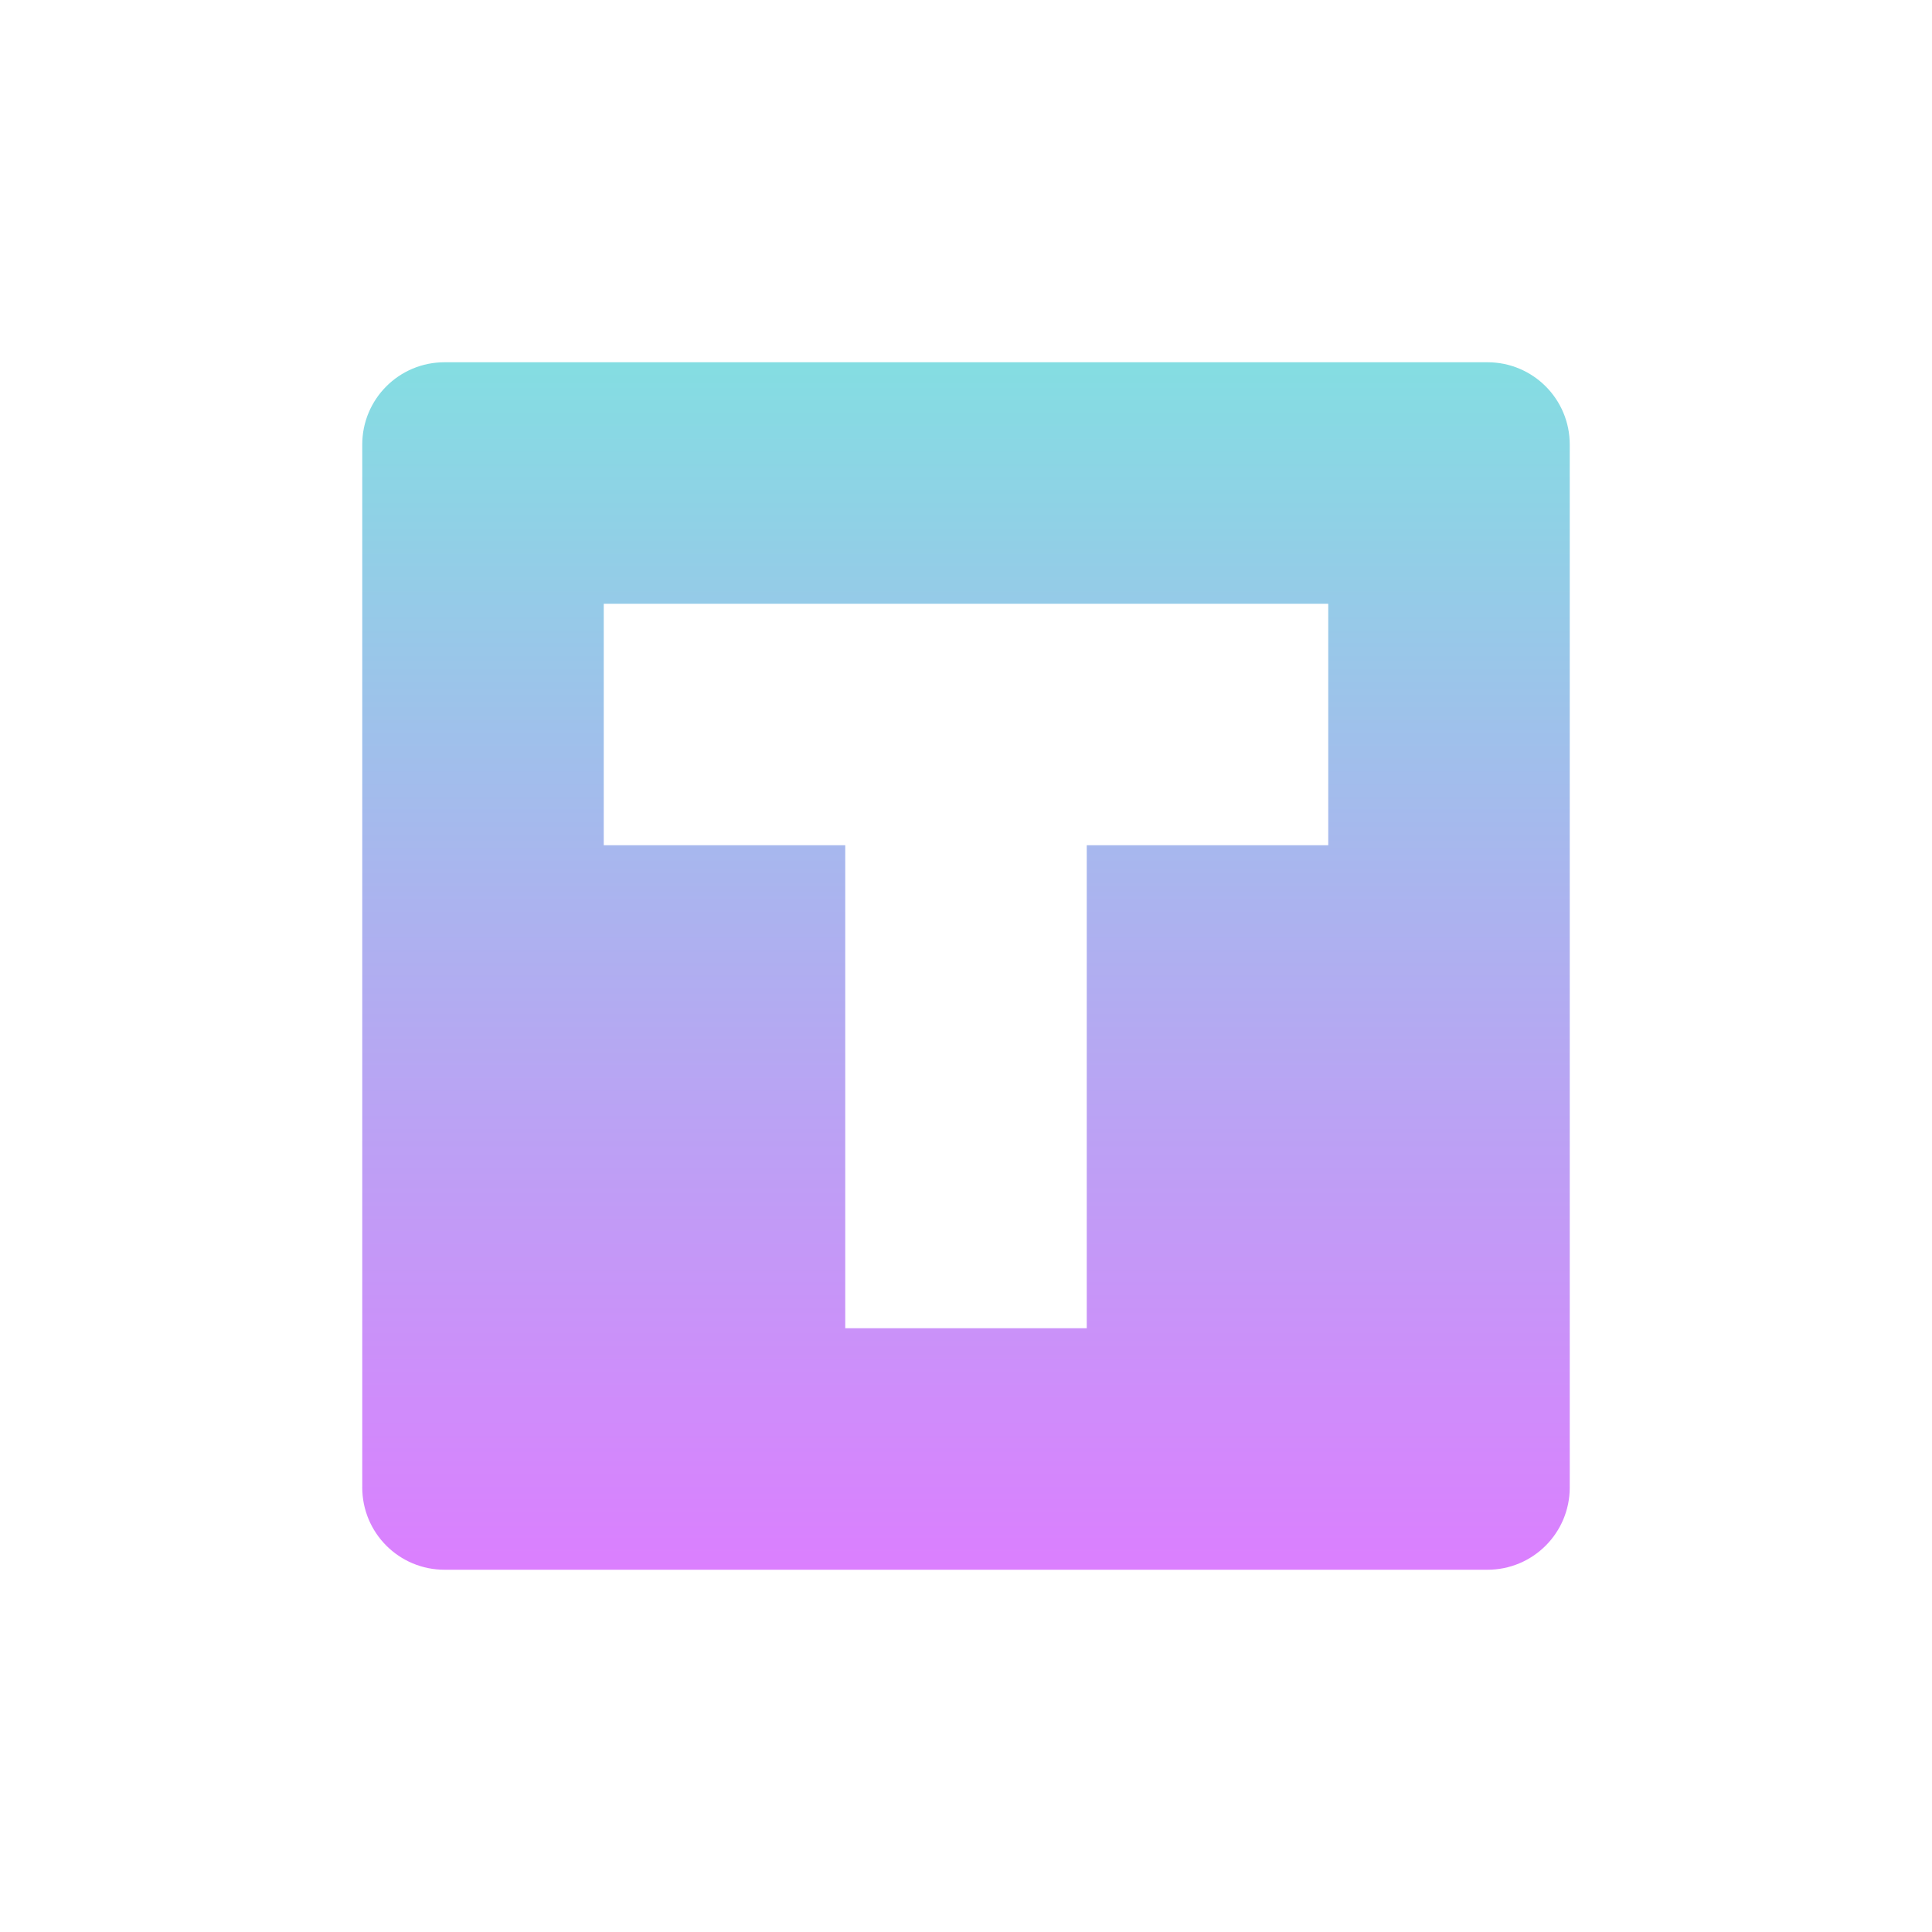 <?xml version="1.0" encoding="UTF-8" standalone="no"?>
<svg
   width="24"
   height="24"
   version="1.1"
   id="svg1149"
   xmlns="http://www.w3.org/2000/svg"
   xmlns:svg="http://www.w3.org/2000/svg"
   xmlns:rdf="http://www.w3.org/1999/02/22-rdf-syntax-ns#"
   xmlns:cc="http://creativecommons.org/ns#"
   xmlns:dc="http://purl.org/dc/elements/1.1/">
  <defs
     id="defs1145">
    <style
       id="current-color-scheme"
       type="text/css">
   .ColorScheme-Text { color: #0abdc6; } .ColorScheme-Highlight { color:#5294e2; }
  </style>
    <linearGradient
       id="arrongin"
       x1="0"
       x2="0"
       y1="0"
       y2="1">
      <stop
         offset="0%"
         style="stop-color:#dd9b44; stop-opacity:1"
         id="stop3" />
      <stop
         offset="100%"
         style="stop-color:#ad6c16; stop-opacity:1"
         id="stop5" />
    </linearGradient>
    <linearGradient
       id="aurora"
       x1="0"
       x2="0"
       y1="0"
       y2="1">
      <stop
         offset="0%"
         style="stop-color:#09D4DF; stop-opacity:1"
         id="stop8" />
      <stop
         offset="100%"
         style="stop-color:#9269F4; stop-opacity:1"
         id="stop10" />
    </linearGradient>
    <linearGradient
       id="cyberneon"
       x1="0"
       x2="0"
       y1="0"
       y2="1">
      <stop
         offset="0"
         style="stop-color:#0abdc6; stop-opacity:1"
         id="stop13" />
      <stop
         offset="1"
         style="stop-color:#ea00d9; stop-opacity:1"
         id="stop15" />
    </linearGradient>
    <linearGradient
       id="fitdance"
       x1="0"
       x2="0"
       y1="0"
       y2="1">
      <stop
         offset="0%"
         style="stop-color:#1AD6AB; stop-opacity:1"
         id="stop18" />
      <stop
         offset="100%"
         style="stop-color:#329DB6; stop-opacity:1"
         id="stop20" />
    </linearGradient>
    <linearGradient
       id="oomox"
       x1="1"
       x2="1"
       y1="0"
       y2="15"
       gradientUnits="userSpaceOnUse"
       gradientTransform="translate(3.5,4.5)">
      <stop
         offset="0%"
         style="stop-color:#0abdc6; stop-opacity:1"
         id="stop23" />
      <stop
         offset="100%"
         style="stop-color:#b800ff; stop-opacity:1"
         id="stop25" />
    </linearGradient>
    <linearGradient
       id="rainblue"
       x1="0"
       x2="0"
       y1="0"
       y2="1">
      <stop
         offset="0%"
         style="stop-color:#00F260; stop-opacity:1"
         id="stop28" />
      <stop
         offset="100%"
         style="stop-color:#0575E6; stop-opacity:1"
         id="stop30" />
    </linearGradient>
    <linearGradient
       id="sunrise"
       x1="0"
       x2="0"
       y1="0"
       y2="1">
      <stop
         offset="0%"
         style="stop-color: #FF8501; stop-opacity:1"
         id="stop33" />
      <stop
         offset="100%"
         style="stop-color: #FFCB01; stop-opacity:1"
         id="stop35" />
    </linearGradient>
    <linearGradient
       id="telinkrin"
       x1="0"
       x2="0"
       y1="0"
       y2="1">
      <stop
         offset="0%"
         style="stop-color: #b2ced6; stop-opacity:1"
         id="stop38" />
      <stop
         offset="100%"
         style="stop-color: #6da5b7; stop-opacity:1"
         id="stop40" />
    </linearGradient>
    <linearGradient
       id="60spsycho"
       x1="0"
       x2="0"
       y1="0"
       y2="1">
      <stop
         offset="0%"
         style="stop-color: #df5940; stop-opacity:1"
         id="stop43" />
      <stop
         offset="25%"
         style="stop-color: #d8d15f; stop-opacity:1"
         id="stop45" />
      <stop
         offset="50%"
         style="stop-color: #e9882a; stop-opacity:1"
         id="stop47" />
      <stop
         offset="100%"
         style="stop-color: #279362; stop-opacity:1"
         id="stop49" />
    </linearGradient>
    <linearGradient
       id="90ssummer"
       x1="0"
       x2="0"
       y1="0"
       y2="1">
      <stop
         offset="0%"
         style="stop-color: #f618c7; stop-opacity:1"
         id="stop52" />
      <stop
         offset="20%"
         style="stop-color: #94ffab; stop-opacity:1"
         id="stop54" />
      <stop
         offset="50%"
         style="stop-color: #fbfd54; stop-opacity:1"
         id="stop56" />
      <stop
         offset="100%"
         style="stop-color: #0f83ae; stop-opacity:1"
         id="stop58" />
    </linearGradient>
  </defs>
  <path
     style="opacity:0.5;fill:url(#oomox);fill-opacity:1"
     class="ColorScheme-Text"
     d="M 5.523,4.5 C 4.957,4.5 4.5,4.957 4.5,5.523 V 18.477 C 4.5,19.043 4.957,19.5 5.523,19.5 H 18.477 C 19.043,19.5 19.5,19.043 19.5,18.477 V 5.523 C 19.5,4.957 19.043,4.5 18.477,4.5 Z M 7.5,7.5 h 9 v 3 h -3 v 6 h -3 v -6 h -3 z"
     id="path1147" />
</svg>
